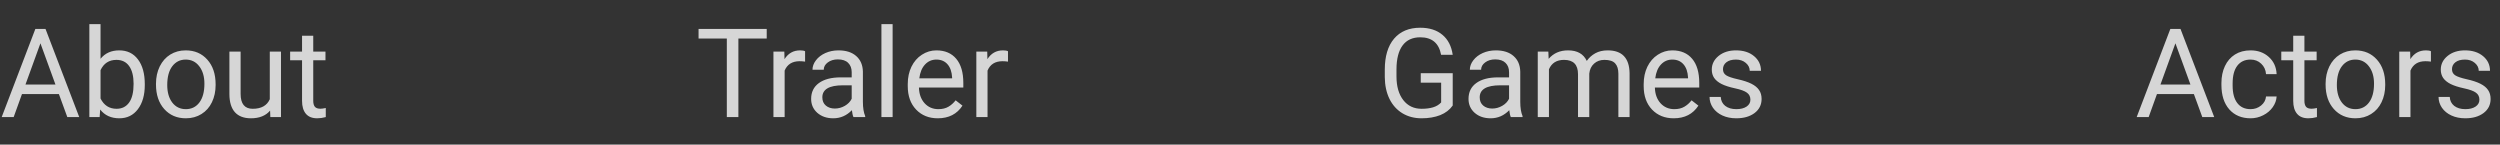 <svg width="363" height="21" viewBox="0 0 363 21" fill="none" xmlns="http://www.w3.org/2000/svg">
<rect x="0" y="0" width="363" height="21" fill="#333333" stroke="none"/>
<path d="M318.552 13.66H313.19L311.986 17H310.246L315.133 4.203H316.609L321.505 17H319.773L318.552 13.66ZM313.7 12.271H318.051L315.871 6.286L313.7 12.271ZM326.787 15.849C327.367 15.849 327.874 15.673 328.308 15.321C328.741 14.97 328.981 14.53 329.028 14.003H330.566C330.537 14.548 330.35 15.066 330.004 15.559C329.658 16.051 329.195 16.443 328.615 16.736C328.041 17.029 327.432 17.176 326.787 17.176C325.492 17.176 324.461 16.745 323.693 15.884C322.932 15.017 322.551 13.833 322.551 12.333V12.06C322.551 11.135 322.721 10.312 323.061 9.591C323.4 8.87 323.887 8.311 324.52 7.912C325.158 7.514 325.911 7.314 326.778 7.314C327.845 7.314 328.729 7.634 329.433 8.272C330.142 8.911 330.52 9.74 330.566 10.76H329.028C328.981 10.145 328.747 9.641 328.325 9.248C327.909 8.85 327.394 8.65 326.778 8.65C325.952 8.65 325.311 8.949 324.854 9.547C324.402 10.139 324.177 10.997 324.177 12.122V12.43C324.177 13.525 324.402 14.369 324.854 14.961C325.305 15.553 325.949 15.849 326.787 15.849ZM334.601 5.188V7.49H336.376V8.747H334.601V14.645C334.601 15.025 334.68 15.312 334.838 15.506C334.996 15.693 335.266 15.787 335.646 15.787C335.834 15.787 336.092 15.752 336.42 15.682V17C335.992 17.117 335.576 17.176 335.172 17.176C334.445 17.176 333.897 16.956 333.528 16.517C333.159 16.077 332.975 15.453 332.975 14.645V8.747H331.243V7.49H332.975V5.188H334.601ZM337.677 12.157C337.677 11.226 337.858 10.388 338.222 9.644C338.591 8.899 339.101 8.325 339.751 7.921C340.407 7.517 341.154 7.314 341.992 7.314C343.287 7.314 344.333 7.763 345.13 8.659C345.933 9.556 346.334 10.748 346.334 12.236V12.351C346.334 13.276 346.155 14.108 345.798 14.847C345.446 15.579 344.939 16.15 344.277 16.561C343.621 16.971 342.865 17.176 342.01 17.176C340.721 17.176 339.675 16.727 338.872 15.831C338.075 14.935 337.677 13.748 337.677 12.271V12.157ZM339.312 12.351C339.312 13.405 339.555 14.252 340.041 14.891C340.533 15.529 341.189 15.849 342.01 15.849C342.836 15.849 343.492 15.526 343.979 14.882C344.465 14.231 344.708 13.323 344.708 12.157C344.708 11.114 344.459 10.271 343.961 9.626C343.469 8.976 342.812 8.65 341.992 8.65C341.189 8.65 340.542 8.97 340.05 9.608C339.558 10.247 339.312 11.161 339.312 12.351ZM352.97 8.949C352.724 8.908 352.457 8.888 352.17 8.888C351.104 8.888 350.38 9.342 349.999 10.25V17H348.373V7.49H349.955L349.981 8.589C350.515 7.739 351.271 7.314 352.249 7.314C352.565 7.314 352.806 7.355 352.97 7.438V8.949ZM360.01 14.477C360.01 14.038 359.843 13.698 359.509 13.458C359.181 13.212 358.604 13.001 357.777 12.825C356.957 12.649 356.304 12.438 355.817 12.192C355.337 11.946 354.979 11.653 354.745 11.313C354.517 10.974 354.402 10.569 354.402 10.101C354.402 9.321 354.73 8.662 355.387 8.123C356.049 7.584 356.893 7.314 357.918 7.314C358.996 7.314 359.869 7.593 360.537 8.149C361.211 8.706 361.548 9.418 361.548 10.285H359.913C359.913 9.84 359.723 9.456 359.342 9.134C358.967 8.812 358.492 8.65 357.918 8.65C357.326 8.65 356.863 8.779 356.529 9.037C356.195 9.295 356.028 9.632 356.028 10.048C356.028 10.44 356.184 10.736 356.494 10.935C356.805 11.135 357.364 11.325 358.173 11.507C358.987 11.688 359.646 11.905 360.15 12.157C360.654 12.409 361.026 12.714 361.267 13.071C361.513 13.423 361.636 13.854 361.636 14.363C361.636 15.213 361.296 15.896 360.616 16.411C359.937 16.921 359.055 17.176 357.971 17.176C357.209 17.176 356.535 17.041 355.949 16.771C355.363 16.502 354.903 16.127 354.569 15.646C354.241 15.16 354.077 14.636 354.077 14.073H355.703C355.732 14.618 355.949 15.052 356.354 15.374C356.764 15.69 357.303 15.849 357.971 15.849C358.586 15.849 359.078 15.726 359.447 15.479C359.822 15.227 360.01 14.894 360.01 14.477Z" fill="white" fill-opacity="0.8"/>
<path d="M210.934 15.321C210.5 15.942 209.894 16.408 209.114 16.719C208.341 17.023 207.438 17.176 206.407 17.176C205.364 17.176 204.438 16.933 203.63 16.446C202.821 15.954 202.194 15.257 201.749 14.354C201.31 13.452 201.084 12.406 201.072 11.217V10.101C201.072 8.173 201.521 6.679 202.417 5.618C203.319 4.558 204.585 4.027 206.214 4.027C207.55 4.027 208.625 4.37 209.439 5.056C210.254 5.735 210.752 6.702 210.934 7.956H209.246C208.93 6.263 207.922 5.416 206.223 5.416C205.092 5.416 204.233 5.814 203.647 6.611C203.067 7.402 202.774 8.551 202.769 10.057V11.102C202.769 12.538 203.097 13.681 203.753 14.53C204.409 15.374 205.297 15.796 206.416 15.796C207.049 15.796 207.603 15.726 208.077 15.585C208.552 15.444 208.944 15.207 209.255 14.873V11.999H206.293V10.628H210.934V15.321ZM219.371 17C219.277 16.812 219.201 16.479 219.143 15.998C218.387 16.783 217.484 17.176 216.436 17.176C215.498 17.176 214.728 16.912 214.124 16.385C213.526 15.852 213.228 15.178 213.228 14.363C213.228 13.373 213.603 12.605 214.353 12.06C215.108 11.51 216.169 11.234 217.534 11.234H219.116V10.487C219.116 9.919 218.946 9.468 218.606 9.134C218.267 8.794 217.766 8.624 217.104 8.624C216.523 8.624 216.037 8.771 215.645 9.063C215.252 9.356 215.056 9.711 215.056 10.127H213.421C213.421 9.652 213.588 9.195 213.922 8.756C214.262 8.311 214.719 7.959 215.293 7.701C215.873 7.443 216.509 7.314 217.2 7.314C218.296 7.314 219.154 7.59 219.775 8.141C220.396 8.686 220.719 9.438 220.742 10.399V14.776C220.742 15.649 220.854 16.344 221.076 16.859V17H219.371ZM216.673 15.761C217.183 15.761 217.666 15.629 218.123 15.365C218.58 15.102 218.911 14.759 219.116 14.337V12.386H217.842C215.85 12.386 214.854 12.969 214.854 14.135C214.854 14.645 215.023 15.043 215.363 15.33C215.703 15.617 216.14 15.761 216.673 15.761ZM224.82 7.49L224.864 8.545C225.562 7.725 226.502 7.314 227.686 7.314C229.016 7.314 229.921 7.824 230.401 8.844C230.718 8.387 231.128 8.018 231.632 7.736C232.142 7.455 232.742 7.314 233.434 7.314C235.52 7.314 236.58 8.419 236.615 10.628V17H234.989V10.725C234.989 10.045 234.834 9.538 234.523 9.204C234.213 8.864 233.691 8.694 232.959 8.694C232.355 8.694 231.854 8.876 231.456 9.239C231.058 9.597 230.826 10.08 230.762 10.69V17H229.127V10.769C229.127 9.386 228.45 8.694 227.097 8.694C226.03 8.694 225.301 9.148 224.908 10.057V17H223.282V7.49H224.82ZM243.022 17.176C241.733 17.176 240.685 16.754 239.876 15.91C239.067 15.06 238.663 13.927 238.663 12.509V12.21C238.663 11.267 238.842 10.426 239.199 9.688C239.562 8.943 240.066 8.363 240.711 7.947C241.361 7.525 242.064 7.314 242.82 7.314C244.057 7.314 245.018 7.722 245.703 8.536C246.389 9.351 246.731 10.517 246.731 12.034V12.711H240.289C240.312 13.648 240.585 14.407 241.106 14.987C241.634 15.562 242.302 15.849 243.11 15.849C243.685 15.849 244.171 15.731 244.569 15.497C244.968 15.263 245.316 14.952 245.615 14.565L246.608 15.339C245.812 16.564 244.616 17.176 243.022 17.176ZM242.82 8.65C242.164 8.65 241.613 8.891 241.168 9.371C240.723 9.846 240.447 10.514 240.342 11.375H245.105V11.252C245.059 10.426 244.836 9.787 244.438 9.336C244.039 8.879 243.5 8.65 242.82 8.65ZM254.158 14.477C254.158 14.038 253.991 13.698 253.657 13.458C253.329 13.212 252.752 13.001 251.926 12.825C251.105 12.649 250.452 12.438 249.966 12.192C249.485 11.946 249.128 11.653 248.894 11.313C248.665 10.974 248.551 10.569 248.551 10.101C248.551 9.321 248.879 8.662 249.535 8.123C250.197 7.584 251.041 7.314 252.066 7.314C253.145 7.314 254.018 7.593 254.686 8.149C255.359 8.706 255.696 9.418 255.696 10.285H254.062C254.062 9.84 253.871 9.456 253.49 9.134C253.115 8.812 252.641 8.65 252.066 8.65C251.475 8.65 251.012 8.779 250.678 9.037C250.344 9.295 250.177 9.632 250.177 10.048C250.177 10.44 250.332 10.736 250.643 10.935C250.953 11.135 251.513 11.325 252.321 11.507C253.136 11.688 253.795 11.905 254.299 12.157C254.803 12.409 255.175 12.714 255.415 13.071C255.661 13.423 255.784 13.854 255.784 14.363C255.784 15.213 255.444 15.896 254.765 16.411C254.085 16.921 253.203 17.176 252.119 17.176C251.357 17.176 250.684 17.041 250.098 16.771C249.512 16.502 249.052 16.127 248.718 15.646C248.39 15.16 248.226 14.636 248.226 14.073H249.852C249.881 14.618 250.098 15.052 250.502 15.374C250.912 15.69 251.451 15.849 252.119 15.849C252.734 15.849 253.227 15.726 253.596 15.479C253.971 15.227 254.158 14.894 254.158 14.477Z" fill="white" fill-opacity="0.8"/>
<path d="M111.327 5.592H107.214V17H105.535V5.592H101.431V4.203H111.327V5.592ZM116.899 8.949C116.653 8.908 116.387 8.888 116.1 8.888C115.033 8.888 114.31 9.342 113.929 10.25V17H112.303V7.49H113.885L113.911 8.589C114.444 7.739 115.2 7.314 116.179 7.314C116.495 7.314 116.735 7.355 116.899 7.438V8.949ZM123.922 17C123.828 16.812 123.752 16.479 123.693 15.998C122.938 16.783 122.035 17.176 120.986 17.176C120.049 17.176 119.278 16.912 118.675 16.385C118.077 15.852 117.778 15.178 117.778 14.363C117.778 13.373 118.153 12.605 118.903 12.06C119.659 11.51 120.72 11.234 122.085 11.234H123.667V10.487C123.667 9.919 123.497 9.468 123.157 9.134C122.817 8.794 122.316 8.624 121.654 8.624C121.074 8.624 120.588 8.771 120.195 9.063C119.803 9.356 119.606 9.711 119.606 10.127H117.972C117.972 9.652 118.139 9.195 118.473 8.756C118.812 8.311 119.27 7.959 119.844 7.701C120.424 7.443 121.06 7.314 121.751 7.314C122.847 7.314 123.705 7.59 124.326 8.141C124.947 8.686 125.27 9.438 125.293 10.399V14.776C125.293 15.649 125.404 16.344 125.627 16.859V17H123.922ZM121.224 15.761C121.733 15.761 122.217 15.629 122.674 15.365C123.131 15.102 123.462 14.759 123.667 14.337V12.386H122.393C120.4 12.386 119.404 12.969 119.404 14.135C119.404 14.645 119.574 15.043 119.914 15.33C120.254 15.617 120.69 15.761 121.224 15.761ZM129.608 17H127.982V3.5H129.608V17ZM136.165 17.176C134.876 17.176 133.827 16.754 133.019 15.91C132.21 15.06 131.806 13.927 131.806 12.509V12.21C131.806 11.267 131.984 10.426 132.342 9.688C132.705 8.943 133.209 8.363 133.854 7.947C134.504 7.525 135.207 7.314 135.963 7.314C137.199 7.314 138.16 7.722 138.846 8.536C139.531 9.351 139.874 10.517 139.874 12.034V12.711H133.432C133.455 13.648 133.728 14.407 134.249 14.987C134.776 15.562 135.444 15.849 136.253 15.849C136.827 15.849 137.313 15.731 137.712 15.497C138.11 15.263 138.459 14.952 138.758 14.565L139.751 15.339C138.954 16.564 137.759 17.176 136.165 17.176ZM135.963 8.65C135.307 8.65 134.756 8.891 134.311 9.371C133.865 9.846 133.59 10.514 133.484 11.375H138.248V11.252C138.201 10.426 137.979 9.787 137.58 9.336C137.182 8.879 136.643 8.65 135.963 8.65ZM146.36 8.949C146.114 8.908 145.848 8.888 145.561 8.888C144.494 8.888 143.771 9.342 143.39 10.25V17H141.764V7.49H143.346L143.372 8.589C143.905 7.739 144.661 7.314 145.64 7.314C145.956 7.314 146.196 7.355 146.36 7.438V8.949Z" fill="white" fill-opacity="0.8"/>
<path d="M8.552 13.66H3.19L1.986 17H0.246L5.133 4.203H6.609L11.505 17H9.773L8.552 13.66ZM3.7 12.271H8.051L5.871 6.286L3.7 12.271ZM21.023 12.351C21.023 13.804 20.689 14.973 20.021 15.857C19.354 16.736 18.457 17.176 17.332 17.176C16.131 17.176 15.202 16.751 14.546 15.901L14.467 17H12.973V3.5H14.599V8.536C15.255 7.722 16.16 7.314 17.314 7.314C18.469 7.314 19.374 7.751 20.03 8.624C20.692 9.497 21.023 10.692 21.023 12.21V12.351ZM19.398 12.166C19.398 11.059 19.184 10.203 18.756 9.6C18.328 8.996 17.713 8.694 16.91 8.694C15.838 8.694 15.067 9.192 14.599 10.188V14.302C15.097 15.298 15.873 15.796 16.928 15.796C17.707 15.796 18.314 15.494 18.747 14.891C19.181 14.287 19.398 13.379 19.398 12.166ZM22.649 12.157C22.649 11.226 22.831 10.388 23.194 9.644C23.564 8.899 24.073 8.325 24.724 7.921C25.38 7.517 26.127 7.314 26.965 7.314C28.26 7.314 29.306 7.763 30.102 8.659C30.905 9.556 31.307 10.748 31.307 12.236V12.351C31.307 13.276 31.128 14.108 30.77 14.847C30.419 15.579 29.912 16.15 29.25 16.561C28.594 16.971 27.838 17.176 26.982 17.176C25.693 17.176 24.648 16.727 23.845 15.831C23.048 14.935 22.649 13.748 22.649 12.271V12.157ZM24.284 12.351C24.284 13.405 24.527 14.252 25.014 14.891C25.506 15.529 26.162 15.849 26.982 15.849C27.809 15.849 28.465 15.526 28.951 14.882C29.438 14.231 29.681 13.323 29.681 12.157C29.681 11.114 29.432 10.271 28.934 9.626C28.441 8.976 27.785 8.65 26.965 8.65C26.162 8.65 25.515 8.97 25.023 9.608C24.53 10.247 24.284 11.161 24.284 12.351ZM39.217 16.06C38.584 16.804 37.655 17.176 36.431 17.176C35.417 17.176 34.644 16.883 34.11 16.297C33.583 15.705 33.316 14.832 33.31 13.678V7.49H34.937V13.634C34.937 15.075 35.523 15.796 36.694 15.796C37.937 15.796 38.763 15.333 39.173 14.407V7.49H40.799V17H39.252L39.217 16.06ZM45.483 5.188V7.49H47.259V8.747H45.483V14.645C45.483 15.025 45.562 15.312 45.721 15.506C45.879 15.693 46.148 15.787 46.529 15.787C46.717 15.787 46.975 15.752 47.303 15.682V17C46.875 17.117 46.459 17.176 46.055 17.176C45.328 17.176 44.78 16.956 44.411 16.517C44.042 16.077 43.857 15.453 43.857 14.645V8.747H42.126V7.49H43.857V5.188H45.483Z" fill="white" fill-opacity="0.8"/>
</svg>
